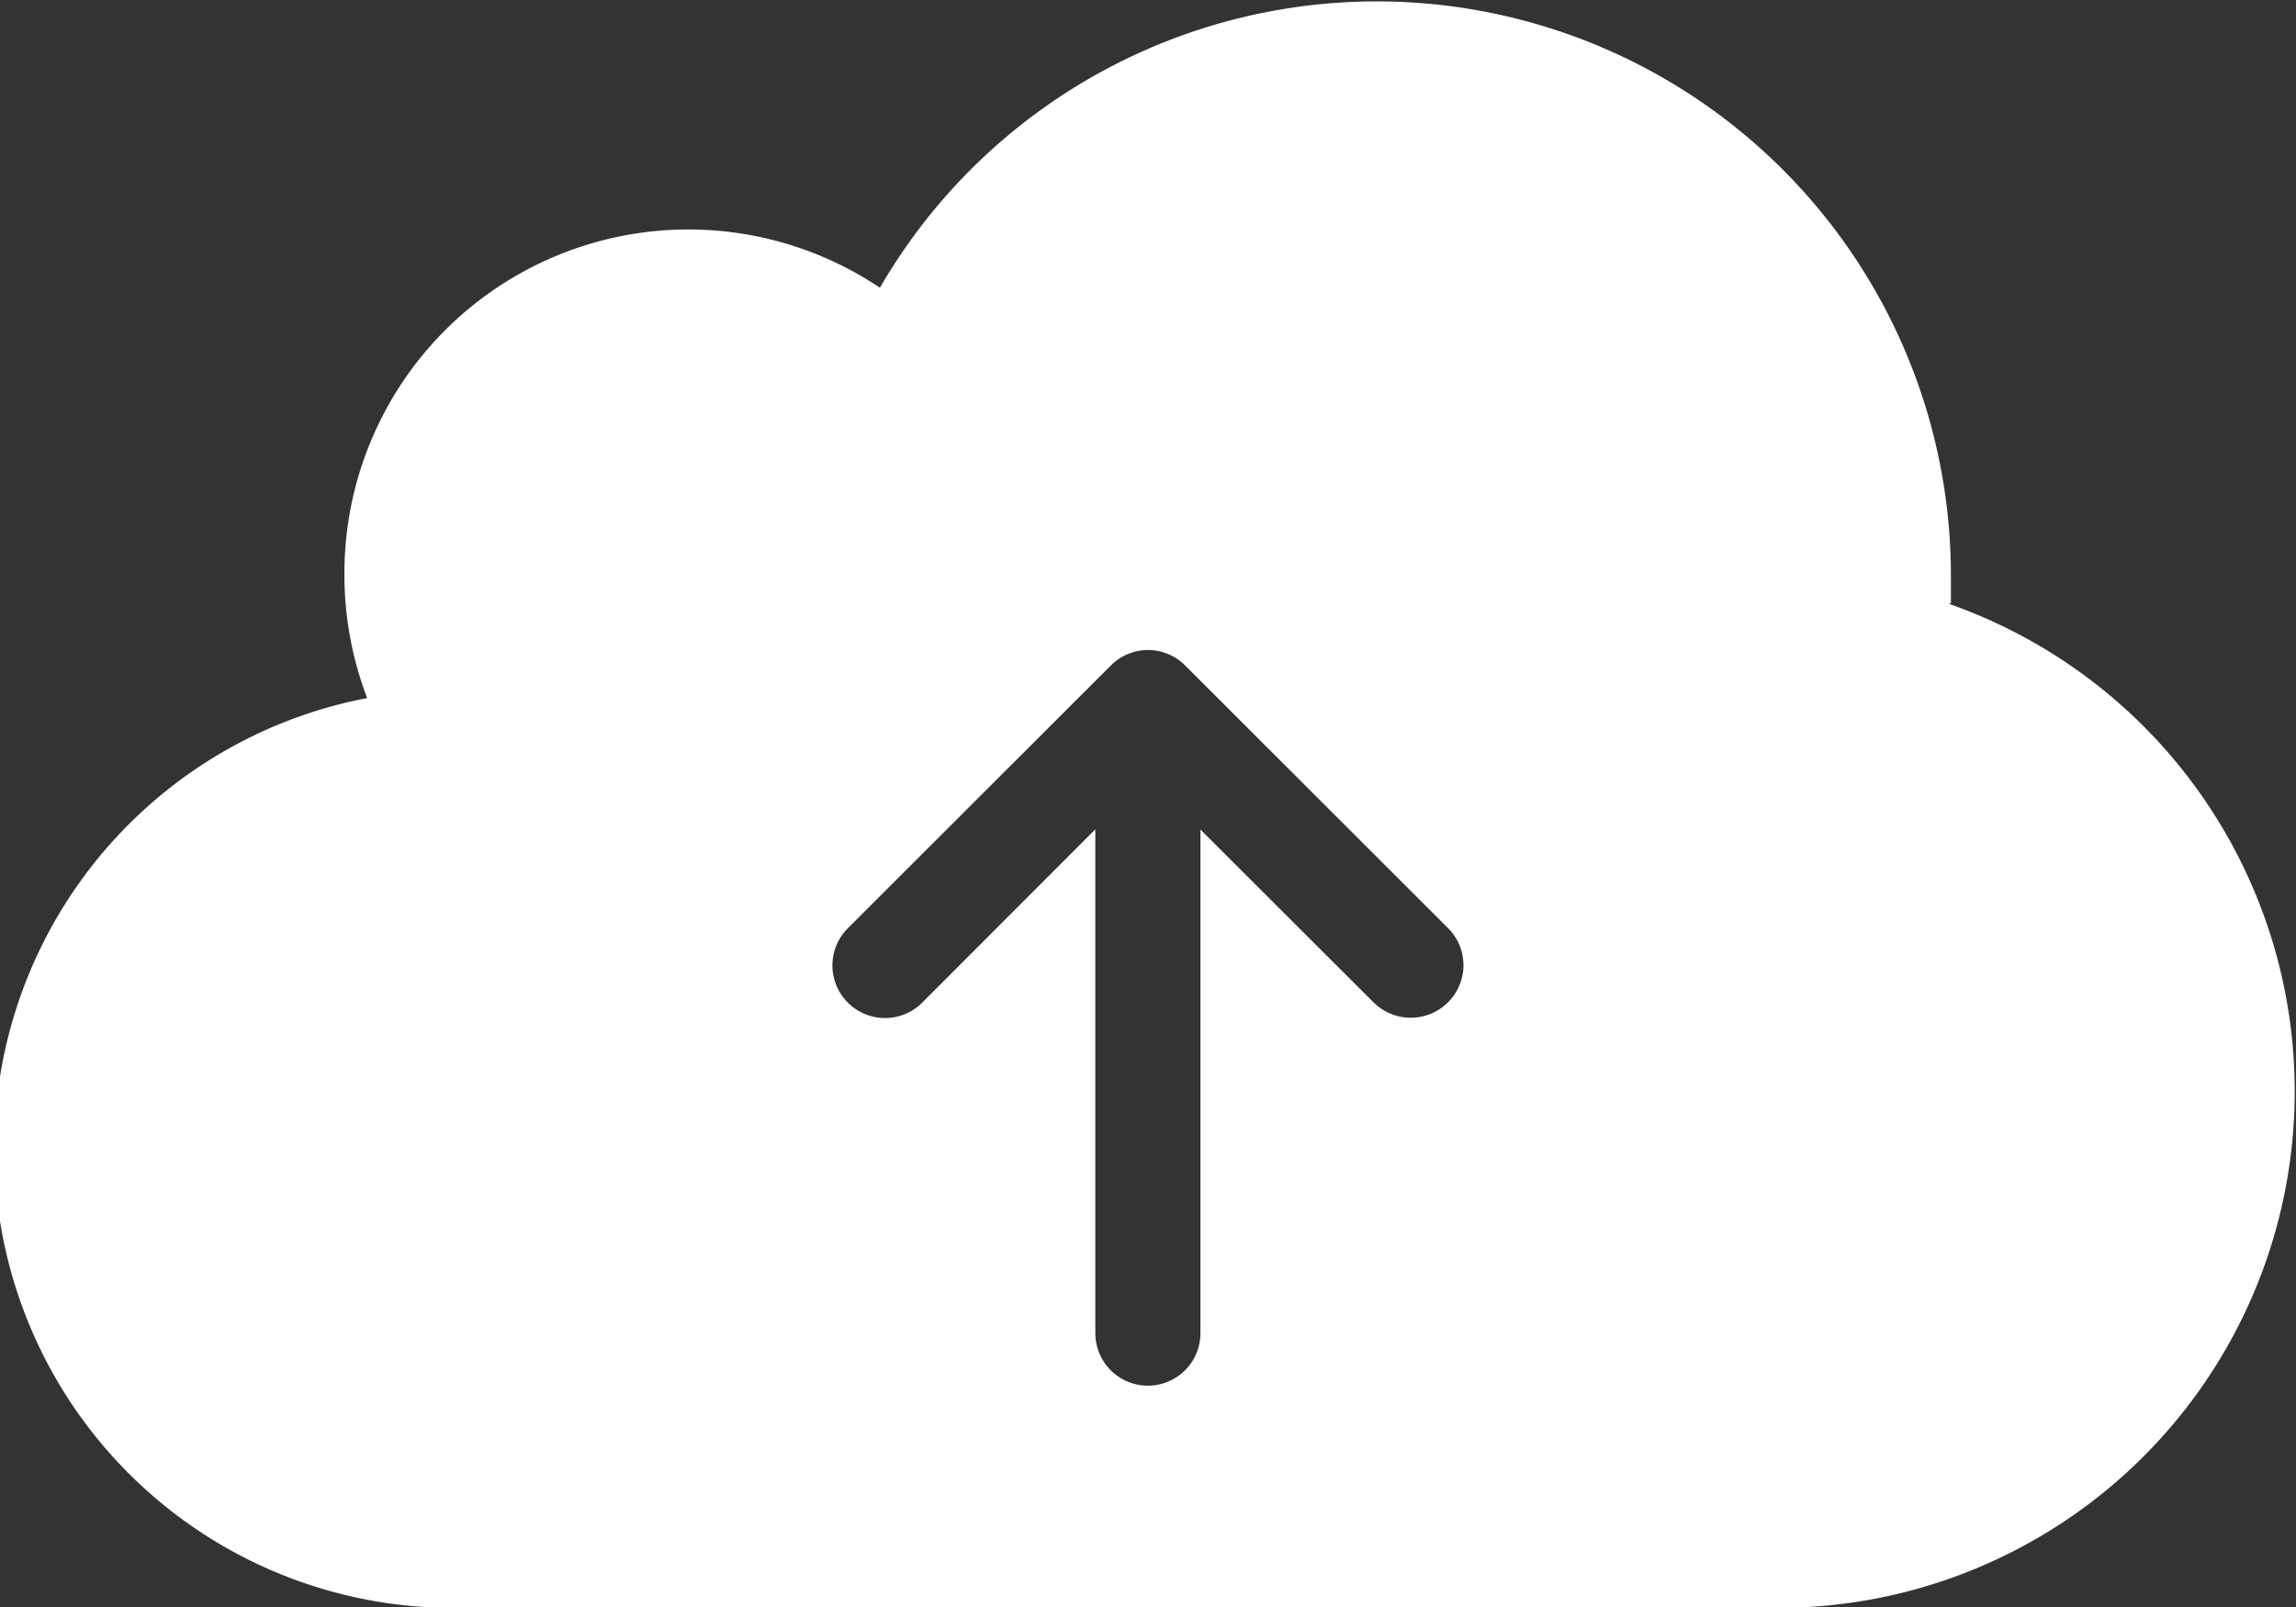 <svg xmlns="http://www.w3.org/2000/svg" viewBox="0 0 100.93 70.65"><rect x="0" y="0" width="100.93" height="70.65" fill="#333333" stroke="none"/><defs><style>.cls-1{fill:#fff;}</style></defs><g id="Layer_2" data-name="Layer 2"><g id="Layer_1-2" data-name="Layer 1"><path class="cls-1" d="M85.76,26.51c0-.43,0-.85,0-1.28A25.24,25.24,0,0,0,38.68,12.65,15.12,15.12,0,0,0,15.14,25.23a15.18,15.18,0,0,0,1,5.46,20.18,20.18,0,0,0,4,40h58a22.71,22.71,0,0,0,7.54-44.14ZM63.65,44.07a2.32,2.32,0,0,1-3.27,0l-7.61-7.6V58.61a2.31,2.31,0,0,1-4.62,0V36.46l-7.61,7.62a2.31,2.31,0,0,1-3.27-3.27L48.83,29.26a2.3,2.3,0,0,1,3.27,0h0L63.65,40.8A2.3,2.3,0,0,1,63.65,44.07Z"/></g></g></svg>